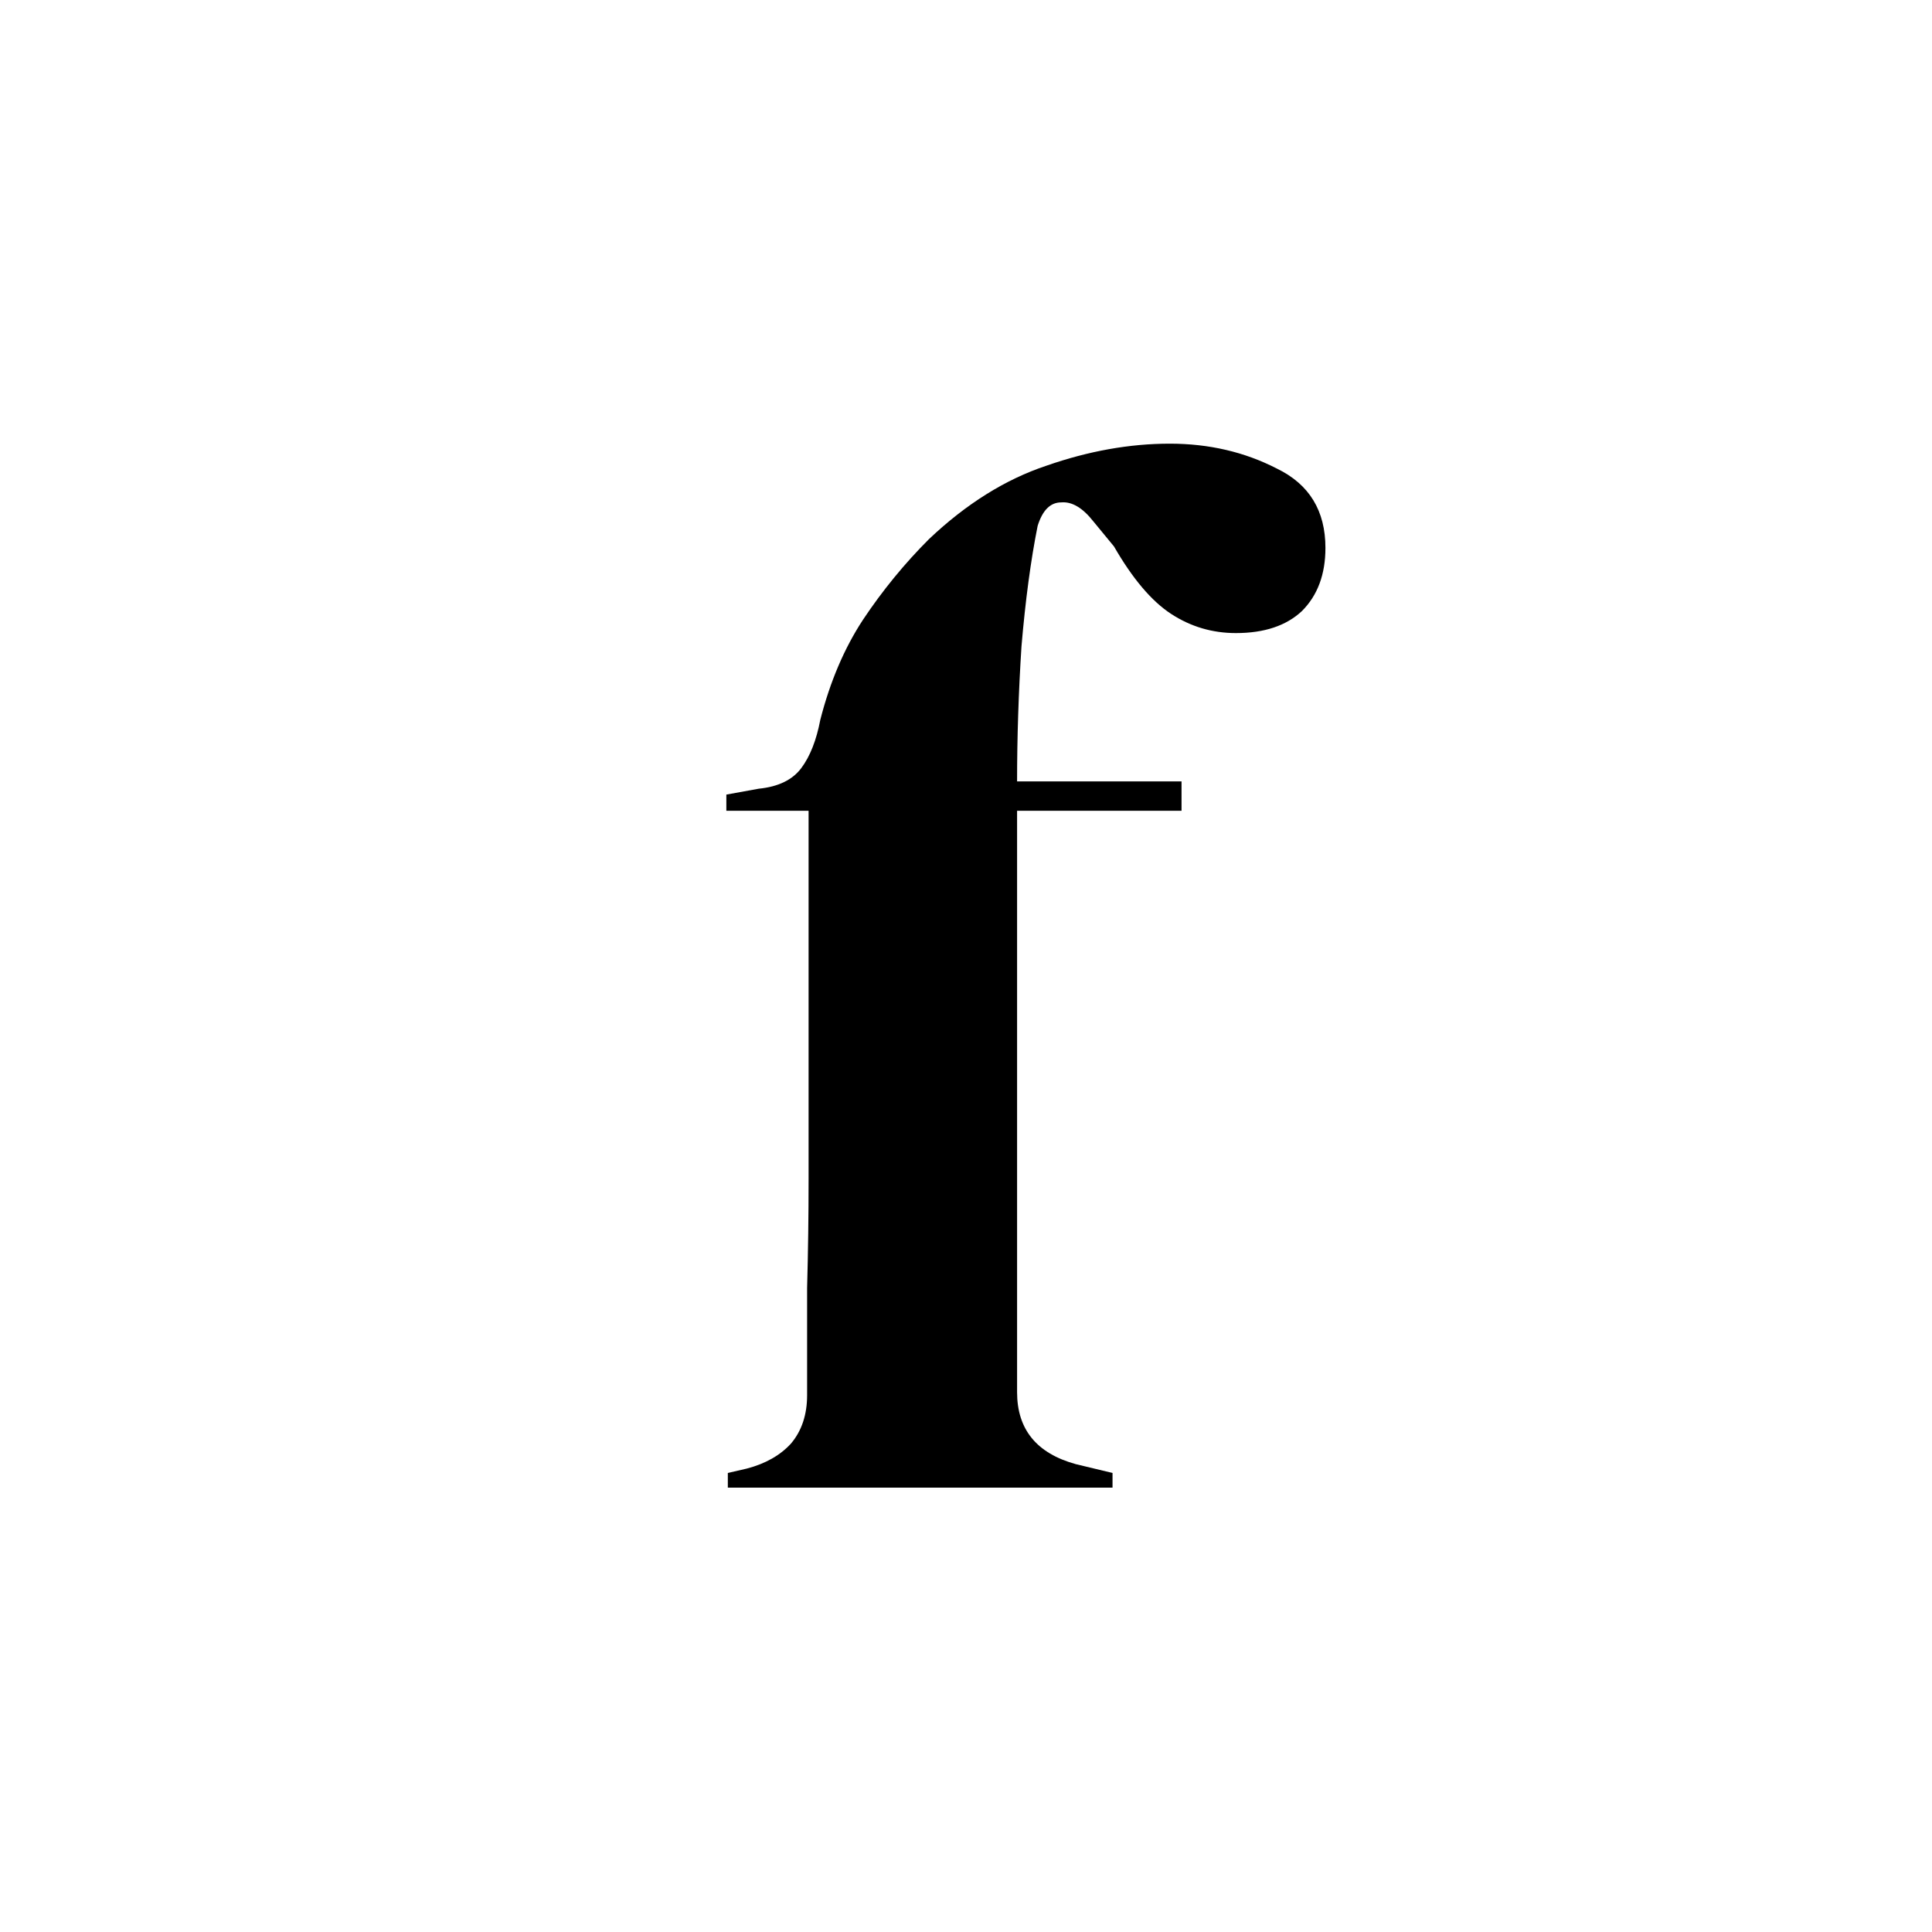 <svg width="100" height="100" viewBox="0 0 100 100" fill="none" xmlns="http://www.w3.org/2000/svg">
<g clip-path="url(#clip0_21_12)">
<path d="M37.672 77V76.24L38.66 76.012C39.623 75.759 40.383 75.328 40.94 74.72C41.497 74.061 41.776 73.225 41.776 72.212C41.776 70.337 41.776 68.488 41.776 66.664C41.827 64.789 41.852 62.915 41.852 61.04V41.964H37.596V41.128L39.268 40.824C40.281 40.723 41.016 40.368 41.472 39.76C41.928 39.152 42.257 38.316 42.46 37.252C42.967 35.276 43.701 33.553 44.664 32.084C45.677 30.564 46.817 29.171 48.084 27.904C50.009 26.08 52.036 24.813 54.164 24.104C56.343 23.344 58.471 22.964 60.548 22.964C62.575 22.964 64.424 23.395 66.096 24.256C67.768 25.067 68.604 26.435 68.604 28.36C68.604 29.728 68.199 30.817 67.388 31.628C66.577 32.388 65.437 32.768 63.968 32.768C62.752 32.768 61.637 32.439 60.624 31.78C59.611 31.121 58.623 29.956 57.66 28.284L56.596 26.992C56.039 26.283 55.481 25.953 54.924 26.004C54.367 26.004 53.961 26.409 53.708 27.22C53.353 28.993 53.075 31.071 52.872 33.452C52.72 35.833 52.644 38.164 52.644 40.444H61.156V41.964H52.644V72.06C52.644 73.985 53.657 75.227 55.684 75.784L57.584 76.24V77H37.672Z" fill="black"/>
</g>
<defs>
<clipPath id="clip0_21_12">
<rect width="100" height="100" fill="white"/>
</clipPath>
</defs>
</svg>
